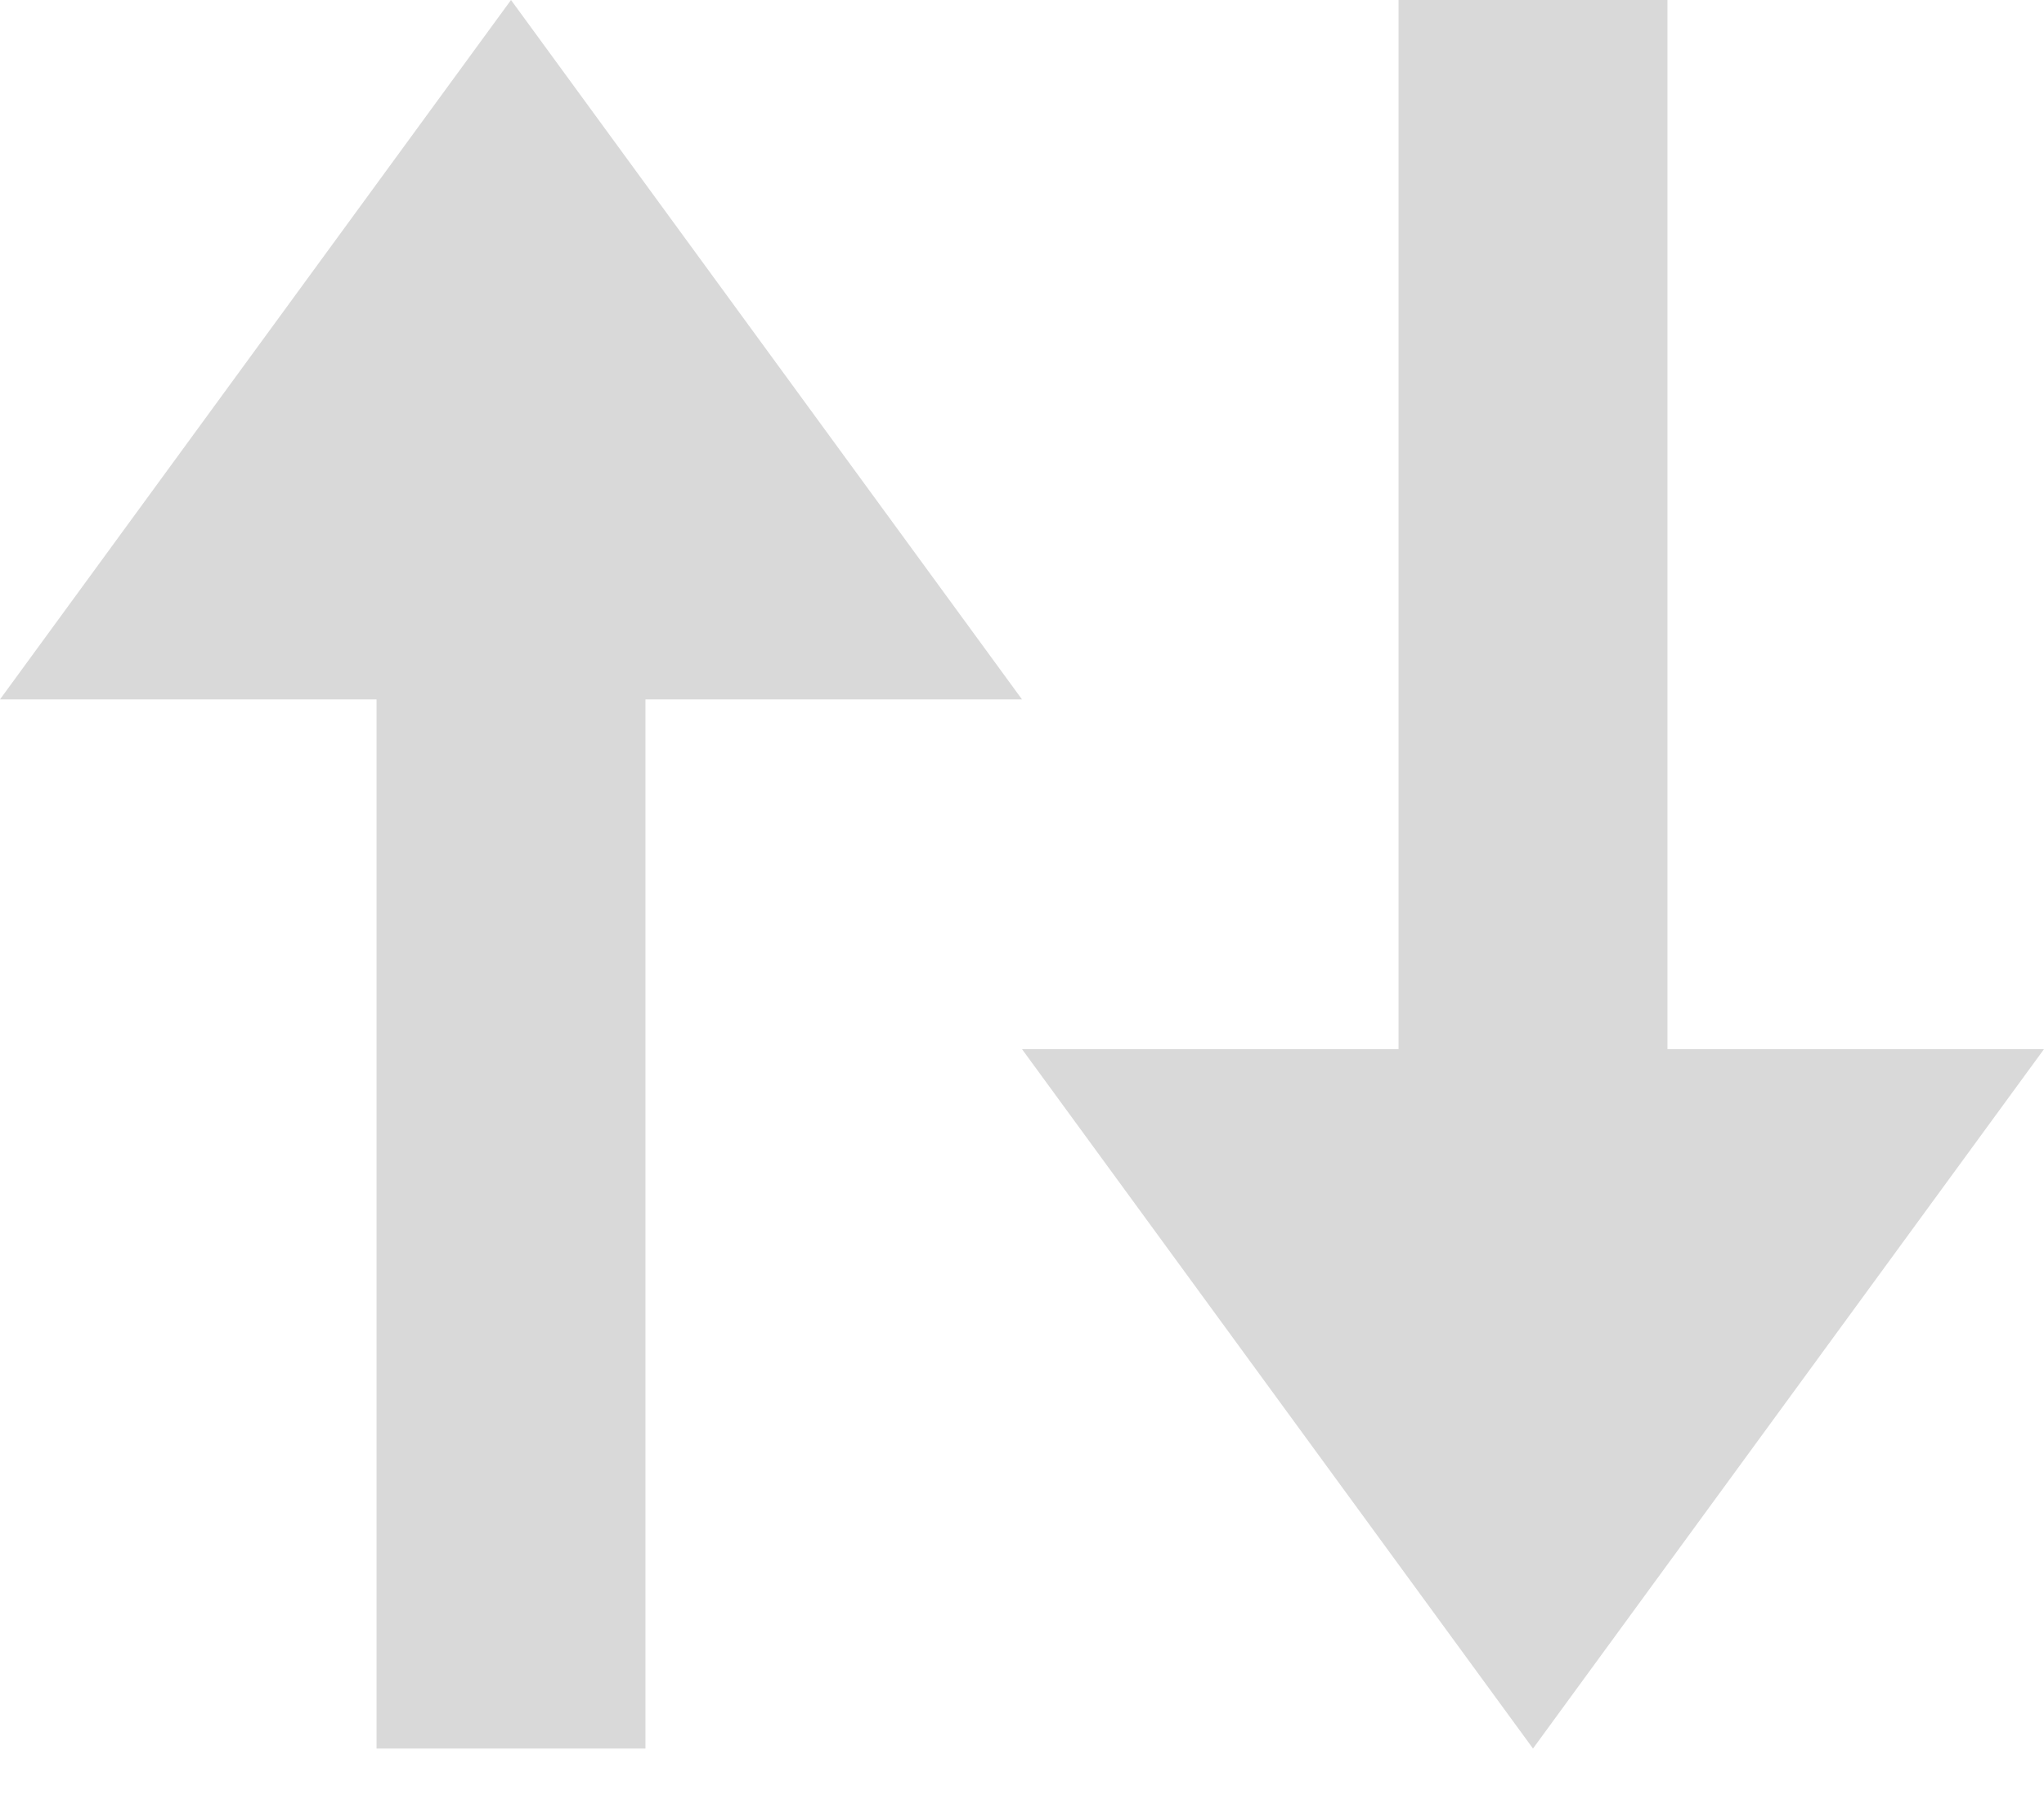 <svg width="41" height="36" viewBox="0 0 41 36" fill="none" xmlns="http://www.w3.org/2000/svg">
<path d="M7.553 35.066V14.026H0L10.25 0L20.5 14.026H12.947V35.066H7.553Z" fill="#D9D9D9"/>
<path d="M33.447 4.38861e-06L33.447 21.04H41L30.75 35.066L20.5 21.04H28.053L28.053 4.38861e-06H33.447Z" fill="#D9D9D9"/>
</svg>
